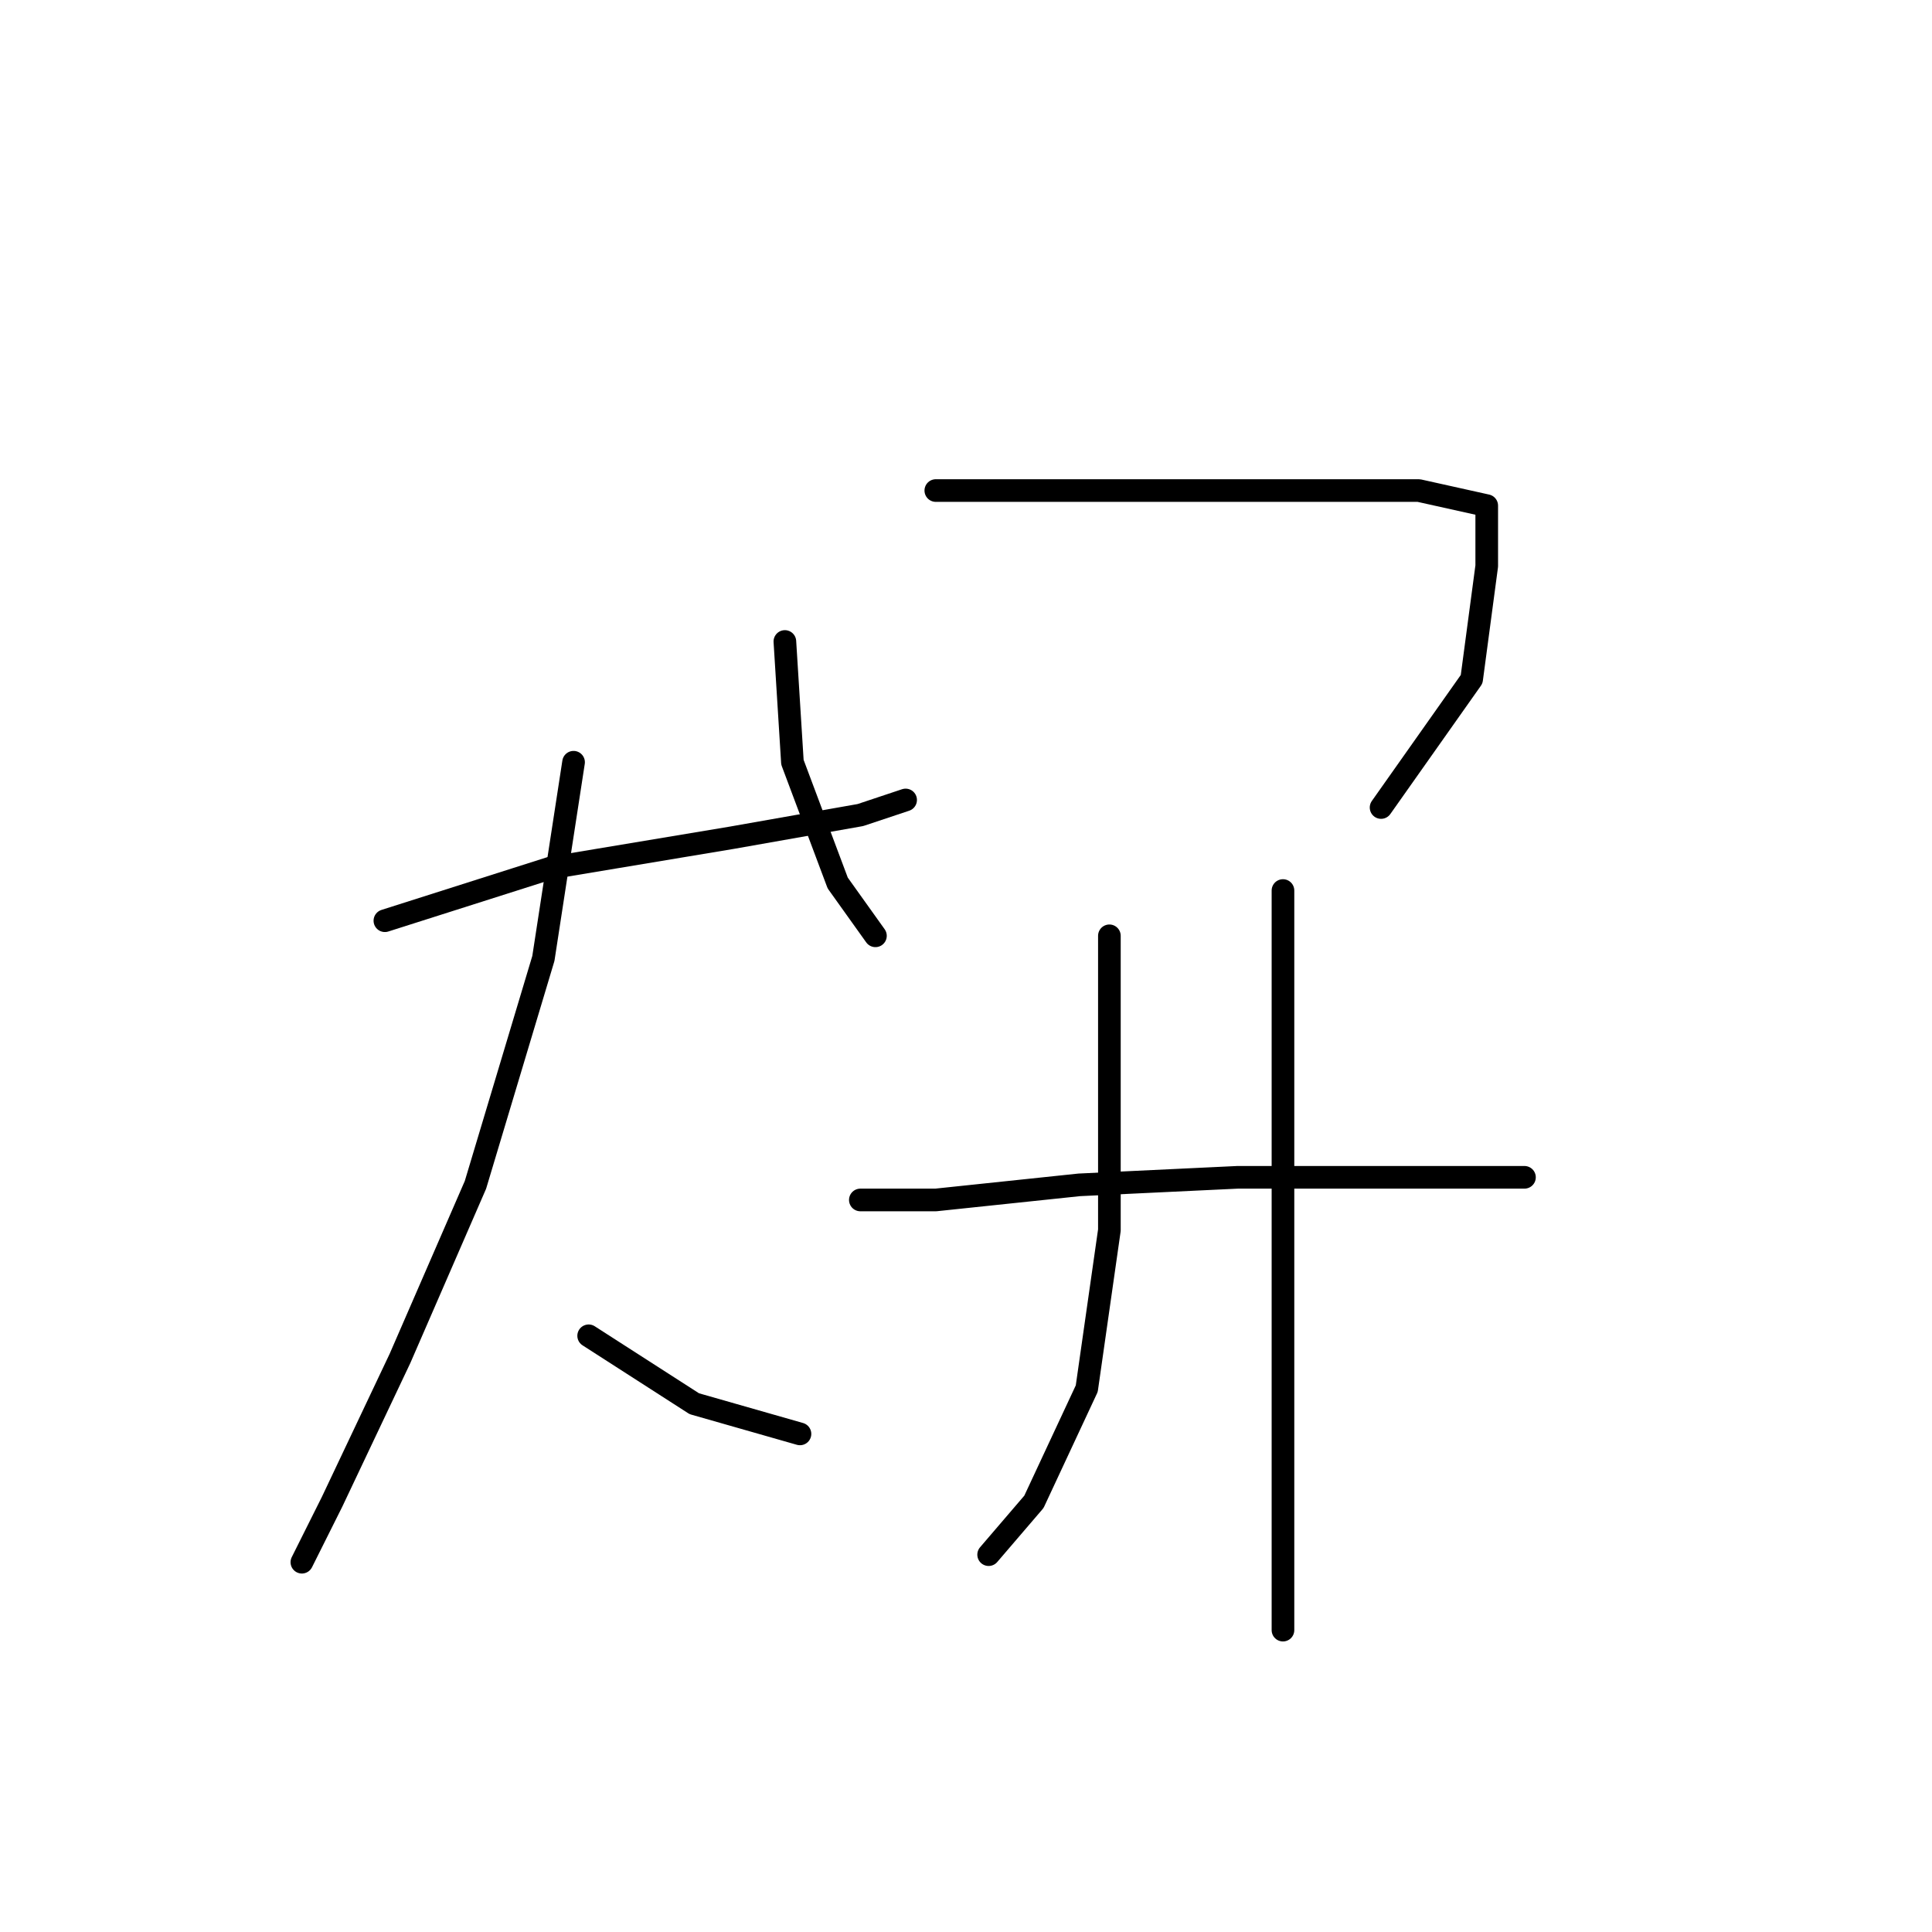<?xml version="1.0" standalone="no"?>
    <svg width="256" height="256" xmlns="http://www.w3.org/2000/svg" version="1.1">
    <polyline stroke="black" stroke-width="3" stroke-linecap="round" fill="transparent" stroke-linejoin="round" points="51 122 73 115 97 111 114 108 120 106 120 106 " />
        <polyline stroke="black" stroke-width="3" stroke-linecap="round" fill="transparent" stroke-linejoin="round" points="76 101 72 127 63 157 53 180 44 199 40 207 40 207 " />
        <polyline stroke="black" stroke-width="3" stroke-linecap="round" fill="transparent" stroke-linejoin="round" points="78 177 92 186 106 190 106 190 " />
        <polyline stroke="black" stroke-width="3" stroke-linecap="round" fill="transparent" stroke-linejoin="round" points="104 85 105 101 111 117 116 124 116 124 " />
        <polyline stroke="black" stroke-width="3" stroke-linecap="round" fill="transparent" stroke-linejoin="round" points="124 65 132 65 151 65 171 65 188 65 197 67 197 75 195 90 183 107 183 107 " />
        <polyline stroke="black" stroke-width="3" stroke-linecap="round" fill="transparent" stroke-linejoin="round" points="147 124 147 143 147 163 144 184 137 199 131 206 131 206 " />
        <polyline stroke="black" stroke-width="3" stroke-linecap="round" fill="transparent" stroke-linejoin="round" points="114 159 124 159 143 157 164 156 183 156 197 156 202 156 202 156 " />
        <polyline stroke="black" stroke-width="3" stroke-linecap="round" fill="transparent" stroke-linejoin="round" points="170 118 170 140 170 169 170 201 170 216 170 216 " />
        </svg>